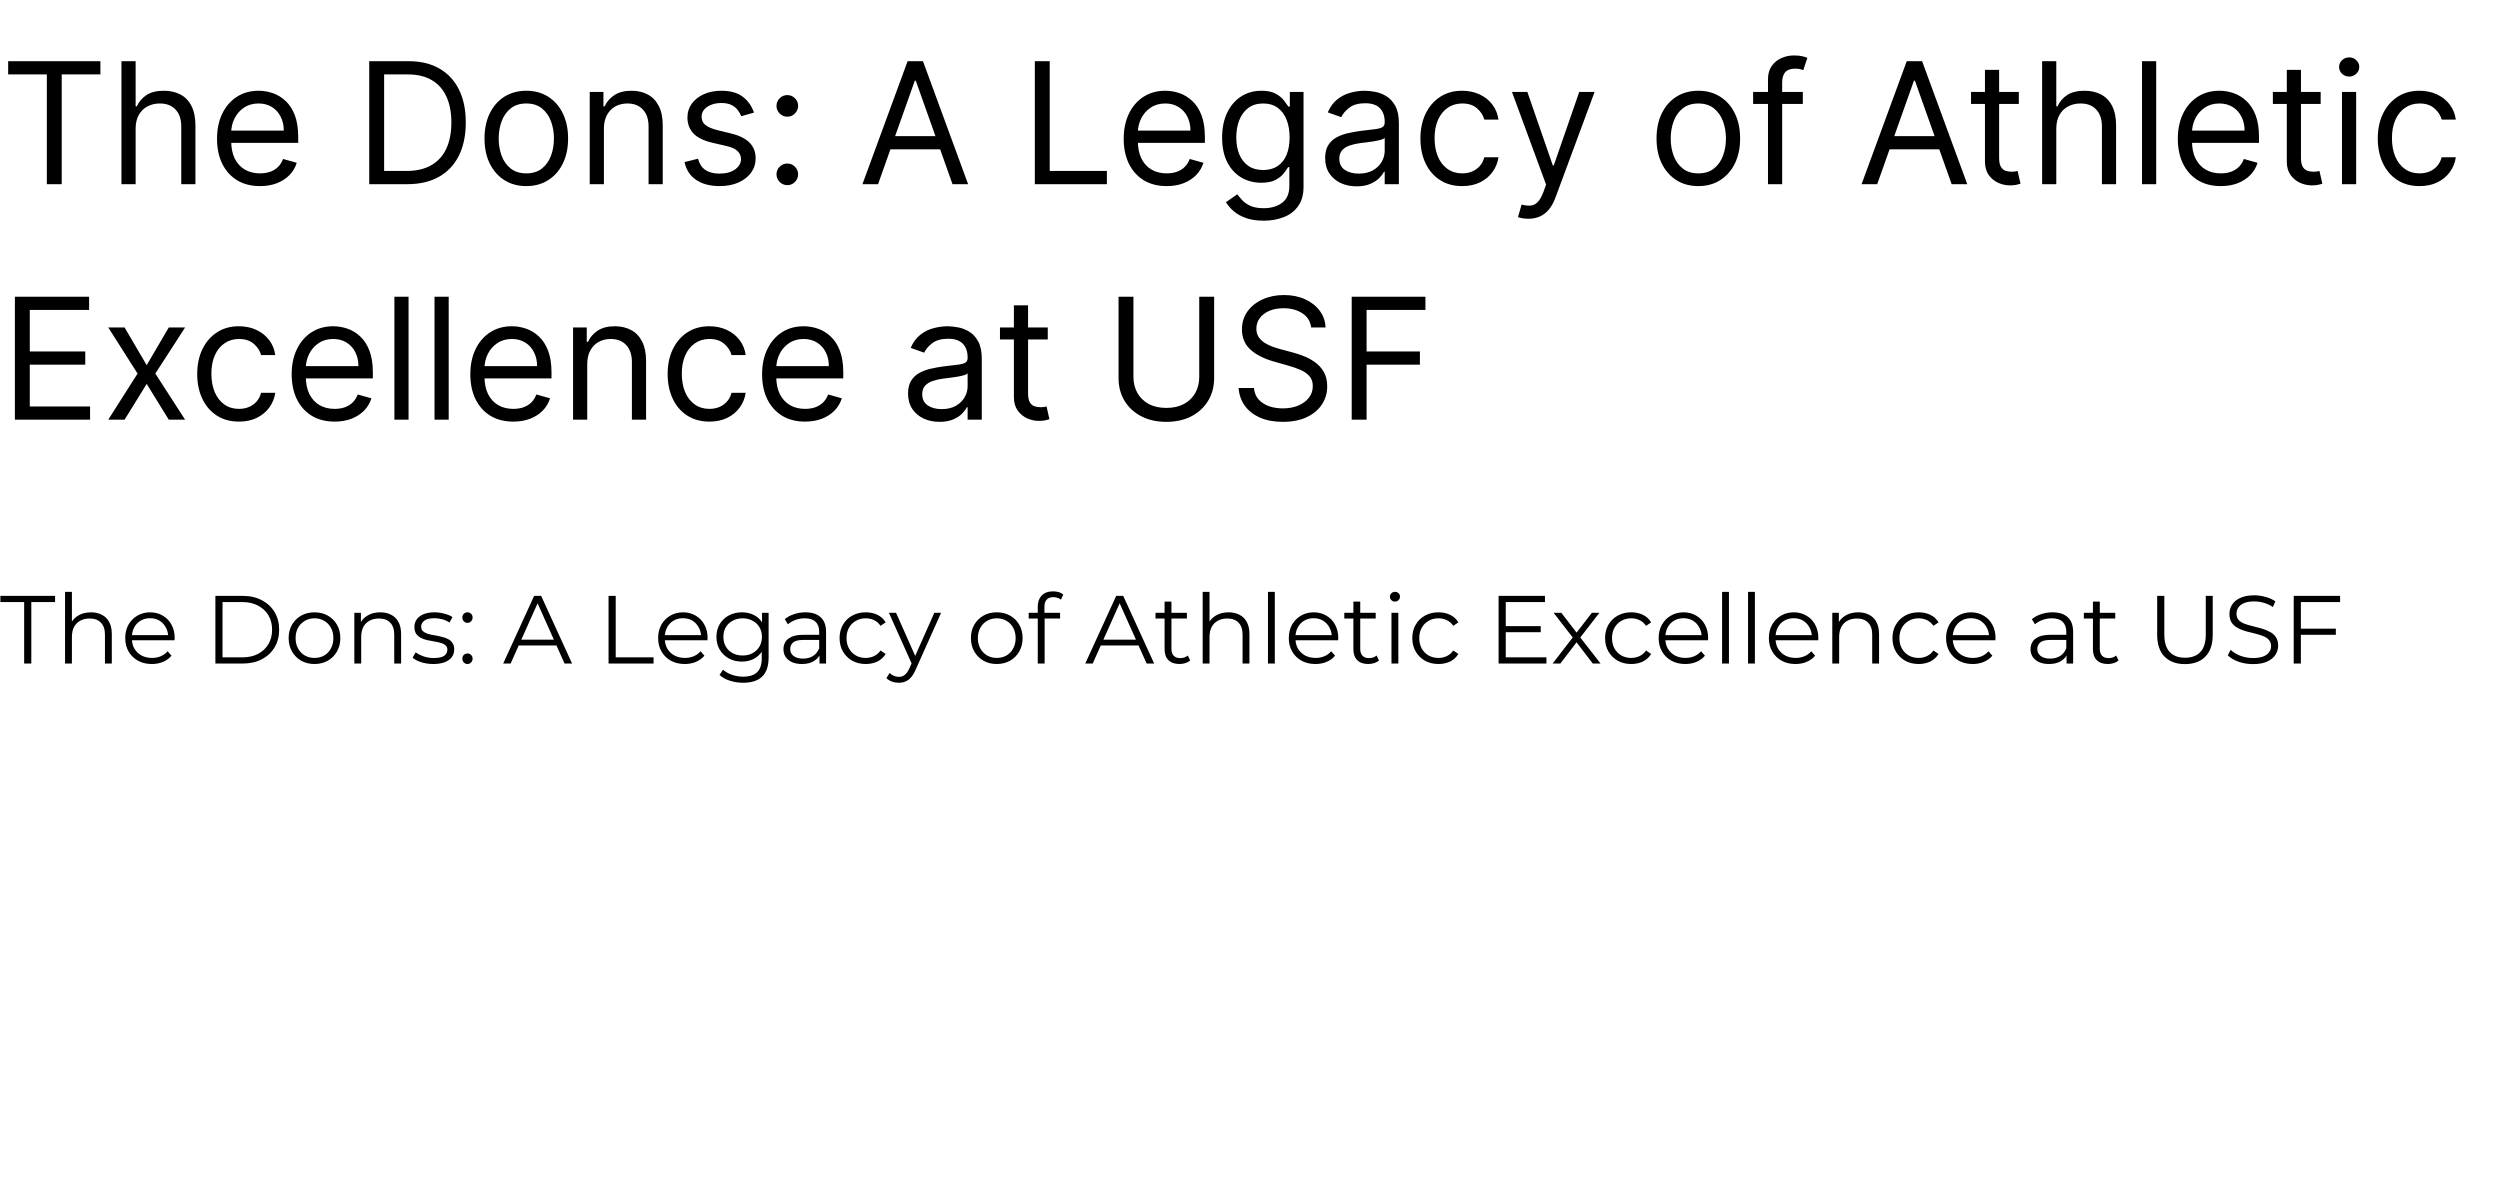 <svg width="414" height="199" viewBox="0 0 414 199" fill="none" xmlns="http://www.w3.org/2000/svg">
<mask id="mask0_1_319" style="mask-type:alpha" maskUnits="userSpaceOnUse" x="0" y="0" width="414" height="199">
<rect y="0.5" width="414" height="198.5" fill="url(#paint0_linear_1_319)"/>
</mask>
<g mask="url(#mask0_1_319)">
</g>
<g clip-path="url(#clip0_1_319)">
<g clip-path="url(#clip1_1_319)">
<g clip-path="url(#clip2_1_319)">
<g clip-path="url(#clip3_1_319)">
<g clip-path="url(#clip4_1_319)">
<path d="M4 109.88V99.704H0.064V98.68H9.12V99.704H5.184V109.88H4ZM15.059 101.4C15.742 101.4 16.34 101.533 16.852 101.8C17.374 102.056 17.779 102.451 18.067 102.984C18.366 103.517 18.515 104.189 18.515 105V109.88H17.38V105.112C17.38 104.227 17.155 103.56 16.707 103.112C16.27 102.653 15.652 102.424 14.851 102.424C14.254 102.424 13.732 102.547 13.284 102.792C12.846 103.027 12.505 103.373 12.259 103.832C12.025 104.28 11.908 104.824 11.908 105.464V109.88H10.771V98.008H11.908V103.784L11.684 103.352C11.95 102.744 12.377 102.269 12.963 101.928C13.55 101.576 14.249 101.4 15.059 101.4ZM25.152 109.96C24.277 109.96 23.509 109.779 22.848 109.416C22.187 109.043 21.669 108.536 21.296 107.896C20.923 107.245 20.736 106.504 20.736 105.672C20.736 104.84 20.912 104.104 21.264 103.464C21.627 102.824 22.117 102.323 22.736 101.96C23.365 101.587 24.069 101.4 24.848 101.4C25.637 101.4 26.336 101.581 26.944 101.944C27.563 102.296 28.048 102.797 28.4 103.448C28.752 104.088 28.928 104.829 28.928 105.672C28.928 105.725 28.923 105.784 28.912 105.848C28.912 105.901 28.912 105.96 28.912 106.024H21.6V105.176H28.304L27.856 105.512C27.856 104.904 27.723 104.365 27.456 103.896C27.2 103.416 26.848 103.043 26.4 102.776C25.952 102.509 25.435 102.376 24.848 102.376C24.272 102.376 23.755 102.509 23.296 102.776C22.837 103.043 22.48 103.416 22.224 103.896C21.968 104.376 21.84 104.925 21.84 105.544V105.72C21.84 106.36 21.979 106.925 22.256 107.416C22.544 107.896 22.939 108.275 23.44 108.552C23.952 108.819 24.533 108.952 25.184 108.952C25.696 108.952 26.171 108.861 26.608 108.68C27.056 108.499 27.44 108.221 27.76 107.848L28.4 108.584C28.027 109.032 27.557 109.373 26.992 109.608C26.437 109.843 25.824 109.96 25.152 109.96ZM35.668 109.88V98.68H40.228C41.422 98.68 42.468 98.92 43.364 99.4C44.27 99.869 44.974 100.525 45.476 101.368C45.977 102.211 46.228 103.181 46.228 104.28C46.228 105.379 45.977 106.349 45.476 107.192C44.974 108.035 44.27 108.696 43.364 109.176C42.468 109.645 41.422 109.88 40.228 109.88H35.668ZM36.852 108.856H40.164C41.156 108.856 42.014 108.664 42.74 108.28C43.476 107.885 44.046 107.347 44.452 106.664C44.857 105.971 45.06 105.176 45.06 104.28C45.06 103.373 44.857 102.579 44.452 101.896C44.046 101.213 43.476 100.68 42.74 100.296C42.014 99.901 41.156 99.704 40.164 99.704H36.852V108.856ZM52.071 109.96C51.26 109.96 50.529 109.779 49.879 109.416C49.239 109.043 48.732 108.536 48.358 107.896C47.985 107.245 47.798 106.504 47.798 105.672C47.798 104.829 47.985 104.088 48.358 103.448C48.732 102.808 49.239 102.307 49.879 101.944C50.519 101.581 51.249 101.4 52.071 101.4C52.903 101.4 53.639 101.581 54.279 101.944C54.929 102.307 55.436 102.808 55.798 103.448C56.172 104.088 56.358 104.829 56.358 105.672C56.358 106.504 56.172 107.245 55.798 107.896C55.436 108.536 54.929 109.043 54.279 109.416C53.628 109.779 52.892 109.96 52.071 109.96ZM52.071 108.952C52.678 108.952 53.217 108.819 53.687 108.552C54.156 108.275 54.524 107.891 54.791 107.4C55.068 106.899 55.206 106.323 55.206 105.672C55.206 105.011 55.068 104.435 54.791 103.944C54.524 103.453 54.156 103.075 53.687 102.808C53.217 102.531 52.684 102.392 52.087 102.392C51.489 102.392 50.956 102.531 50.486 102.808C50.017 103.075 49.644 103.453 49.367 103.944C49.089 104.435 48.95 105.011 48.95 105.672C48.95 106.323 49.089 106.899 49.367 107.4C49.644 107.891 50.017 108.275 50.486 108.552C50.956 108.819 51.484 108.952 52.071 108.952ZM62.966 101.4C63.648 101.4 64.246 101.533 64.758 101.8C65.28 102.056 65.686 102.451 65.974 102.984C66.272 103.517 66.422 104.189 66.422 105V109.88H65.286V105.112C65.286 104.227 65.062 103.56 64.614 103.112C64.176 102.653 63.558 102.424 62.758 102.424C62.16 102.424 61.638 102.547 61.19 102.792C60.752 103.027 60.411 103.373 60.166 103.832C59.931 104.28 59.814 104.824 59.814 105.464V109.88H58.678V101.48H59.766V103.784L59.59 103.352C59.856 102.744 60.283 102.269 60.87 101.928C61.456 101.576 62.155 101.4 62.966 101.4ZM71.746 109.96C71.053 109.96 70.397 109.864 69.778 109.672C69.16 109.469 68.674 109.219 68.322 108.92L68.834 108.024C69.176 108.28 69.613 108.504 70.146 108.696C70.68 108.877 71.24 108.968 71.826 108.968C72.626 108.968 73.202 108.845 73.554 108.6C73.906 108.344 74.082 108.008 74.082 107.592C74.082 107.283 73.981 107.043 73.778 106.872C73.586 106.691 73.33 106.557 73.01 106.472C72.69 106.376 72.333 106.296 71.938 106.232C71.544 106.168 71.149 106.093 70.754 106.008C70.37 105.923 70.018 105.8 69.698 105.64C69.378 105.469 69.117 105.24 68.914 104.952C68.722 104.664 68.626 104.28 68.626 103.8C68.626 103.341 68.754 102.931 69.01 102.568C69.266 102.205 69.64 101.923 70.13 101.72C70.632 101.507 71.24 101.4 71.954 101.4C72.498 101.4 73.042 101.475 73.586 101.624C74.13 101.763 74.578 101.949 74.93 102.184L74.434 103.096C74.061 102.84 73.661 102.659 73.234 102.552C72.808 102.435 72.381 102.376 71.954 102.376C71.197 102.376 70.637 102.509 70.274 102.776C69.922 103.032 69.746 103.363 69.746 103.768C69.746 104.088 69.842 104.339 70.034 104.52C70.237 104.701 70.498 104.845 70.818 104.952C71.149 105.048 71.506 105.128 71.89 105.192C72.285 105.256 72.674 105.336 73.058 105.432C73.453 105.517 73.81 105.64 74.13 105.8C74.461 105.949 74.722 106.168 74.914 106.456C75.117 106.733 75.218 107.101 75.218 107.56C75.218 108.051 75.08 108.477 74.802 108.84C74.536 109.192 74.141 109.469 73.618 109.672C73.106 109.864 72.482 109.96 71.746 109.96ZM77.415 103.144C77.18 103.144 76.977 103.059 76.807 102.888C76.647 102.717 76.567 102.509 76.567 102.264C76.567 102.008 76.647 101.8 76.807 101.64C76.977 101.48 77.18 101.4 77.415 101.4C77.649 101.4 77.847 101.48 78.007 101.64C78.177 101.8 78.263 102.008 78.263 102.264C78.263 102.509 78.177 102.717 78.007 102.888C77.847 103.059 77.649 103.144 77.415 103.144ZM77.415 109.96C77.18 109.96 76.977 109.875 76.807 109.704C76.647 109.533 76.567 109.325 76.567 109.08C76.567 108.824 76.647 108.616 76.807 108.456C76.977 108.296 77.18 108.216 77.415 108.216C77.649 108.216 77.847 108.296 78.007 108.456C78.177 108.616 78.263 108.824 78.263 109.08C78.263 109.325 78.177 109.533 78.007 109.704C77.847 109.875 77.649 109.96 77.415 109.96ZM83.329 109.88L88.449 98.68H89.617L94.737 109.88H93.489L88.785 99.368H89.265L84.561 109.88H83.329ZM85.345 106.888L85.697 105.928H92.209L92.561 106.888H85.345ZM100.777 109.88V98.68H101.961V108.856H108.233V109.88H100.777ZM113.402 109.96C112.527 109.96 111.759 109.779 111.098 109.416C110.437 109.043 109.919 108.536 109.546 107.896C109.173 107.245 108.986 106.504 108.986 105.672C108.986 104.84 109.162 104.104 109.514 103.464C109.877 102.824 110.367 102.323 110.986 101.96C111.615 101.587 112.319 101.4 113.098 101.4C113.887 101.4 114.586 101.581 115.194 101.944C115.813 102.296 116.298 102.797 116.65 103.448C117.002 104.088 117.178 104.829 117.178 105.672C117.178 105.725 117.173 105.784 117.162 105.848C117.162 105.901 117.162 105.96 117.162 106.024H109.85V105.176H116.554L116.106 105.512C116.106 104.904 115.973 104.365 115.706 103.896C115.45 103.416 115.098 103.043 114.65 102.776C114.202 102.509 113.685 102.376 113.098 102.376C112.522 102.376 112.005 102.509 111.546 102.776C111.087 103.043 110.73 103.416 110.474 103.896C110.218 104.376 110.09 104.925 110.09 105.544V105.72C110.09 106.36 110.229 106.925 110.506 107.416C110.794 107.896 111.189 108.275 111.69 108.552C112.202 108.819 112.783 108.952 113.434 108.952C113.946 108.952 114.421 108.861 114.858 108.68C115.306 108.499 115.69 108.221 116.01 107.848L116.65 108.584C116.277 109.032 115.807 109.373 115.242 109.608C114.687 109.843 114.074 109.96 113.402 109.96ZM123.074 113.064C122.306 113.064 121.57 112.952 120.866 112.728C120.162 112.504 119.592 112.184 119.154 111.768L119.73 110.904C120.125 111.256 120.61 111.533 121.186 111.736C121.773 111.949 122.392 112.056 123.042 112.056C124.109 112.056 124.893 111.805 125.394 111.304C125.896 110.813 126.146 110.045 126.146 109V106.904L126.306 105.464L126.194 104.024V101.48H127.282V108.856C127.282 110.307 126.925 111.368 126.21 112.04C125.506 112.723 124.461 113.064 123.074 113.064ZM122.866 109.56C122.066 109.56 121.346 109.389 120.706 109.048C120.066 108.696 119.56 108.211 119.186 107.592C118.824 106.973 118.642 106.264 118.642 105.464C118.642 104.664 118.824 103.96 119.186 103.352C119.56 102.733 120.066 102.253 120.706 101.912C121.346 101.571 122.066 101.4 122.866 101.4C123.613 101.4 124.285 101.555 124.882 101.864C125.48 102.173 125.954 102.632 126.306 103.24C126.658 103.848 126.834 104.589 126.834 105.464C126.834 106.339 126.658 107.08 126.306 107.688C125.954 108.296 125.48 108.76 124.882 109.08C124.285 109.4 123.613 109.56 122.866 109.56ZM122.978 108.552C123.597 108.552 124.146 108.424 124.626 108.168C125.106 107.901 125.485 107.539 125.762 107.08C126.04 106.611 126.178 106.072 126.178 105.464C126.178 104.856 126.04 104.323 125.762 103.864C125.485 103.405 125.106 103.048 124.626 102.792C124.146 102.525 123.597 102.392 122.978 102.392C122.37 102.392 121.821 102.525 121.33 102.792C120.85 103.048 120.472 103.405 120.194 103.864C119.928 104.323 119.794 104.856 119.794 105.464C119.794 106.072 119.928 106.611 120.194 107.08C120.472 107.539 120.85 107.901 121.33 108.168C121.821 108.424 122.37 108.552 122.978 108.552ZM135.707 109.88V108.024L135.659 107.72V104.616C135.659 103.901 135.457 103.352 135.051 102.968C134.657 102.584 134.065 102.392 133.275 102.392C132.731 102.392 132.214 102.483 131.723 102.664C131.233 102.845 130.817 103.085 130.475 103.384L129.963 102.536C130.39 102.173 130.902 101.896 131.499 101.704C132.097 101.501 132.726 101.4 133.387 101.4C134.475 101.4 135.313 101.672 135.899 102.216C136.497 102.749 136.795 103.565 136.795 104.664V109.88H135.707ZM132.811 109.96C132.182 109.96 131.633 109.859 131.163 109.656C130.705 109.443 130.353 109.155 130.107 108.792C129.862 108.419 129.739 107.992 129.739 107.512C129.739 107.075 129.841 106.68 130.043 106.328C130.257 105.965 130.598 105.677 131.067 105.464C131.547 105.24 132.187 105.128 132.987 105.128H135.883V105.976H133.019C132.209 105.976 131.643 106.12 131.323 106.408C131.014 106.696 130.859 107.053 130.859 107.48C130.859 107.96 131.046 108.344 131.419 108.632C131.793 108.92 132.315 109.064 132.987 109.064C133.627 109.064 134.177 108.92 134.635 108.632C135.105 108.333 135.446 107.907 135.659 107.352L135.915 108.136C135.702 108.691 135.329 109.133 134.795 109.464C134.273 109.795 133.611 109.96 132.811 109.96ZM143.369 109.96C142.537 109.96 141.79 109.779 141.129 109.416C140.478 109.043 139.966 108.536 139.593 107.896C139.22 107.245 139.033 106.504 139.033 105.672C139.033 104.829 139.22 104.088 139.593 103.448C139.966 102.808 140.478 102.307 141.129 101.944C141.79 101.581 142.537 101.4 143.369 101.4C144.084 101.4 144.729 101.539 145.305 101.816C145.881 102.093 146.334 102.509 146.665 103.064L145.817 103.64C145.529 103.213 145.172 102.899 144.745 102.696C144.318 102.493 143.854 102.392 143.353 102.392C142.756 102.392 142.217 102.531 141.737 102.808C141.257 103.075 140.878 103.453 140.601 103.944C140.324 104.435 140.185 105.011 140.185 105.672C140.185 106.333 140.324 106.909 140.601 107.4C140.878 107.891 141.257 108.275 141.737 108.552C142.217 108.819 142.756 108.952 143.353 108.952C143.854 108.952 144.318 108.851 144.745 108.648C145.172 108.445 145.529 108.136 145.817 107.72L146.665 108.296C146.334 108.84 145.881 109.256 145.305 109.544C144.729 109.821 144.084 109.96 143.369 109.96ZM148.836 113.064C148.441 113.064 148.062 113 147.7 112.872C147.348 112.744 147.043 112.552 146.787 112.296L147.316 111.448C147.529 111.651 147.758 111.805 148.004 111.912C148.26 112.029 148.542 112.088 148.852 112.088C149.225 112.088 149.545 111.981 149.812 111.768C150.089 111.565 150.35 111.203 150.596 110.68L151.14 109.448L151.268 109.272L154.724 101.48H155.844L151.636 110.888C151.401 111.432 151.14 111.864 150.852 112.184C150.574 112.504 150.27 112.728 149.94 112.856C149.609 112.995 149.241 113.064 148.836 113.064ZM151.076 110.12L147.204 101.48H148.388L151.812 109.192L151.076 110.12ZM165.055 109.96C164.244 109.96 163.514 109.779 162.863 109.416C162.223 109.043 161.716 108.536 161.343 107.896C160.97 107.245 160.783 106.504 160.783 105.672C160.783 104.829 160.97 104.088 161.343 103.448C161.716 102.808 162.223 102.307 162.863 101.944C163.503 101.581 164.234 101.4 165.055 101.4C165.887 101.4 166.623 101.581 167.263 101.944C167.914 102.307 168.42 102.808 168.783 103.448C169.156 104.088 169.343 104.829 169.343 105.672C169.343 106.504 169.156 107.245 168.783 107.896C168.42 108.536 167.914 109.043 167.263 109.416C166.612 109.779 165.876 109.96 165.055 109.96ZM165.055 108.952C165.663 108.952 166.202 108.819 166.671 108.552C167.14 108.275 167.508 107.891 167.775 107.4C168.052 106.899 168.191 106.323 168.191 105.672C168.191 105.011 168.052 104.435 167.775 103.944C167.508 103.453 167.14 103.075 166.671 102.808C166.202 102.531 165.668 102.392 165.071 102.392C164.474 102.392 163.94 102.531 163.471 102.808C163.002 103.075 162.628 103.453 162.351 103.944C162.074 104.435 161.935 105.011 161.935 105.672C161.935 106.323 162.074 106.899 162.351 107.4C162.628 107.891 163.002 108.275 163.471 108.552C163.94 108.819 164.468 108.952 165.055 108.952ZM171.854 109.88V100.424C171.854 99.677 172.073 99.075 172.51 98.616C172.947 98.157 173.577 97.928 174.398 97.928C174.718 97.928 175.027 97.971 175.326 98.056C175.625 98.141 175.875 98.275 176.078 98.456L175.694 99.304C175.534 99.165 175.347 99.064 175.134 99C174.921 98.925 174.691 98.888 174.446 98.888C173.966 98.888 173.598 99.021 173.342 99.288C173.086 99.555 172.958 99.949 172.958 100.472V101.752L172.99 102.28V109.88H171.854ZM170.35 102.424V101.48H175.55V102.424H170.35ZM179.72 109.88L184.84 98.68H186.008L191.128 109.88H189.88L185.176 99.368H185.656L180.952 109.88H179.72ZM181.736 106.888L182.088 105.928H188.6L188.952 106.888H181.736ZM195.318 109.96C194.529 109.96 193.921 109.747 193.494 109.32C193.067 108.893 192.854 108.291 192.854 107.512V99.624H193.99V107.448C193.99 107.939 194.113 108.317 194.358 108.584C194.614 108.851 194.977 108.984 195.446 108.984C195.947 108.984 196.363 108.84 196.694 108.552L197.094 109.368C196.87 109.571 196.598 109.72 196.278 109.816C195.969 109.912 195.649 109.96 195.318 109.96ZM191.35 102.424V101.48H196.55V102.424H191.35ZM203.45 101.4C204.133 101.4 204.73 101.533 205.242 101.8C205.765 102.056 206.17 102.451 206.458 102.984C206.757 103.517 206.906 104.189 206.906 105V109.88H205.77V105.112C205.77 104.227 205.546 103.56 205.098 103.112C204.661 102.653 204.042 102.424 203.242 102.424C202.645 102.424 202.122 102.547 201.674 102.792C201.237 103.027 200.895 103.373 200.65 103.832C200.415 104.28 200.298 104.824 200.298 105.464V109.88H199.162V98.008H200.298V103.784L200.074 103.352C200.341 102.744 200.767 102.269 201.354 101.928C201.941 101.576 202.639 101.4 203.45 101.4ZM209.975 109.88V98.008H211.111V109.88H209.975ZM217.84 109.96C216.965 109.96 216.197 109.779 215.536 109.416C214.874 109.043 214.357 108.536 213.984 107.896C213.61 107.245 213.424 106.504 213.424 105.672C213.424 104.84 213.6 104.104 213.952 103.464C214.314 102.824 214.805 102.323 215.424 101.96C216.053 101.587 216.757 101.4 217.536 101.4C218.325 101.4 219.024 101.581 219.632 101.944C220.25 102.296 220.736 102.797 221.088 103.448C221.44 104.088 221.616 104.829 221.616 105.672C221.616 105.725 221.61 105.784 221.6 105.848C221.6 105.901 221.6 105.96 221.6 106.024H214.288V105.176H220.992L220.544 105.512C220.544 104.904 220.41 104.365 220.144 103.896C219.888 103.416 219.536 103.043 219.088 102.776C218.64 102.509 218.122 102.376 217.536 102.376C216.96 102.376 216.442 102.509 215.984 102.776C215.525 103.043 215.168 103.416 214.912 103.896C214.656 104.376 214.528 104.925 214.528 105.544V105.72C214.528 106.36 214.666 106.925 214.944 107.416C215.232 107.896 215.626 108.275 216.128 108.552C216.64 108.819 217.221 108.952 217.872 108.952C218.384 108.952 218.858 108.861 219.296 108.68C219.744 108.499 220.128 108.221 220.448 107.848L221.088 108.584C220.714 109.032 220.245 109.373 219.68 109.608C219.125 109.843 218.512 109.96 217.84 109.96ZM226.584 109.96C225.794 109.96 225.186 109.747 224.76 109.32C224.333 108.893 224.12 108.291 224.12 107.512V99.624H225.256V107.448C225.256 107.939 225.378 108.317 225.624 108.584C225.88 108.851 226.242 108.984 226.712 108.984C227.213 108.984 227.629 108.84 227.96 108.552L228.36 109.368C228.136 109.571 227.864 109.72 227.544 109.816C227.234 109.912 226.914 109.96 226.584 109.96ZM222.616 102.424V101.48H227.816V102.424H222.616ZM230.428 109.88V101.48H231.564V109.88H230.428ZM231.004 99.624C230.769 99.624 230.572 99.544 230.412 99.384C230.252 99.224 230.172 99.032 230.172 98.808C230.172 98.584 230.252 98.397 230.412 98.248C230.572 98.088 230.769 98.008 231.004 98.008C231.238 98.008 231.436 98.083 231.596 98.232C231.756 98.381 231.836 98.568 231.836 98.792C231.836 99.027 231.756 99.224 231.596 99.384C231.446 99.544 231.249 99.624 231.004 99.624ZM238.213 109.96C237.381 109.96 236.634 109.779 235.973 109.416C235.322 109.043 234.81 108.536 234.437 107.896C234.063 107.245 233.877 106.504 233.877 105.672C233.877 104.829 234.063 104.088 234.437 103.448C234.81 102.808 235.322 102.307 235.973 101.944C236.634 101.581 237.381 101.4 238.213 101.4C238.927 101.4 239.573 101.539 240.149 101.816C240.725 102.093 241.178 102.509 241.509 103.064L240.661 103.64C240.373 103.213 240.015 102.899 239.589 102.696C239.162 102.493 238.698 102.392 238.197 102.392C237.599 102.392 237.061 102.531 236.581 102.808C236.101 103.075 235.722 103.453 235.445 103.944C235.167 104.435 235.029 105.011 235.029 105.672C235.029 106.333 235.167 106.909 235.445 107.4C235.722 107.891 236.101 108.275 236.581 108.552C237.061 108.819 237.599 108.952 238.197 108.952C238.698 108.952 239.162 108.851 239.589 108.648C240.015 108.445 240.373 108.136 240.661 107.72L241.509 108.296C241.178 108.84 240.725 109.256 240.149 109.544C239.573 109.821 238.927 109.96 238.213 109.96ZM249.224 103.688H255.144V104.696H249.224V103.688ZM249.352 108.856H256.088V109.88H248.168V98.68H255.848V99.704H249.352V108.856ZM257.117 109.88L260.669 105.272L260.653 105.832L257.277 101.48H258.557L261.325 105.08L260.845 105.064L263.613 101.48H264.861L261.453 105.88L261.469 105.272L265.053 109.88H263.757L260.829 106.04L261.277 106.104L258.397 109.88H257.117ZM270.135 109.96C269.303 109.96 268.556 109.779 267.895 109.416C267.244 109.043 266.732 108.536 266.359 107.896C265.985 107.245 265.799 106.504 265.799 105.672C265.799 104.829 265.985 104.088 266.359 103.448C266.732 102.808 267.244 102.307 267.895 101.944C268.556 101.581 269.303 101.4 270.135 101.4C270.849 101.4 271.495 101.539 272.071 101.816C272.647 102.093 273.1 102.509 273.431 103.064L272.583 103.64C272.295 103.213 271.937 102.899 271.511 102.696C271.084 102.493 270.62 102.392 270.119 102.392C269.521 102.392 268.983 102.531 268.503 102.808C268.023 103.075 267.644 103.453 267.367 103.944C267.089 104.435 266.951 105.011 266.951 105.672C266.951 106.333 267.089 106.909 267.367 107.4C267.644 107.891 268.023 108.275 268.503 108.552C268.983 108.819 269.521 108.952 270.119 108.952C270.62 108.952 271.084 108.851 271.511 108.648C271.937 108.445 272.295 108.136 272.583 107.72L273.431 108.296C273.1 108.84 272.647 109.256 272.071 109.544C271.495 109.821 270.849 109.96 270.135 109.96ZM279.09 109.96C278.215 109.96 277.447 109.779 276.786 109.416C276.124 109.043 275.607 108.536 275.234 107.896C274.86 107.245 274.674 106.504 274.674 105.672C274.674 104.84 274.85 104.104 275.202 103.464C275.564 102.824 276.055 102.323 276.674 101.96C277.303 101.587 278.007 101.4 278.786 101.4C279.575 101.4 280.274 101.581 280.882 101.944C281.5 102.296 281.986 102.797 282.338 103.448C282.69 104.088 282.866 104.829 282.866 105.672C282.866 105.725 282.86 105.784 282.85 105.848C282.85 105.901 282.85 105.96 282.85 106.024H275.538V105.176H282.242L281.794 105.512C281.794 104.904 281.66 104.365 281.394 103.896C281.138 103.416 280.786 103.043 280.338 102.776C279.89 102.509 279.372 102.376 278.786 102.376C278.21 102.376 277.692 102.509 277.234 102.776C276.775 103.043 276.418 103.416 276.162 103.896C275.906 104.376 275.778 104.925 275.778 105.544V105.72C275.778 106.36 275.916 106.925 276.194 107.416C276.482 107.896 276.876 108.275 277.378 108.552C277.89 108.819 278.471 108.952 279.122 108.952C279.634 108.952 280.108 108.861 280.546 108.68C280.994 108.499 281.378 108.221 281.698 107.848L282.338 108.584C281.964 109.032 281.495 109.373 280.93 109.608C280.375 109.843 279.762 109.96 279.09 109.96ZM285.178 109.88V98.008H286.314V109.88H285.178ZM289.475 109.88V98.008H290.611V109.88H289.475ZM297.34 109.96C296.465 109.96 295.697 109.779 295.036 109.416C294.374 109.043 293.857 108.536 293.484 107.896C293.11 107.245 292.924 106.504 292.924 105.672C292.924 104.84 293.1 104.104 293.452 103.464C293.814 102.824 294.305 102.323 294.924 101.96C295.553 101.587 296.257 101.4 297.036 101.4C297.825 101.4 298.524 101.581 299.132 101.944C299.75 102.296 300.236 102.797 300.588 103.448C300.94 104.088 301.116 104.829 301.116 105.672C301.116 105.725 301.11 105.784 301.1 105.848C301.1 105.901 301.1 105.96 301.1 106.024H293.788V105.176H300.492L300.044 105.512C300.044 104.904 299.91 104.365 299.644 103.896C299.388 103.416 299.036 103.043 298.588 102.776C298.14 102.509 297.622 102.376 297.036 102.376C296.46 102.376 295.942 102.509 295.484 102.776C295.025 103.043 294.668 103.416 294.412 103.896C294.156 104.376 294.028 104.925 294.028 105.544V105.72C294.028 106.36 294.166 106.925 294.444 107.416C294.732 107.896 295.126 108.275 295.628 108.552C296.14 108.819 296.721 108.952 297.372 108.952C297.884 108.952 298.358 108.861 298.796 108.68C299.244 108.499 299.628 108.221 299.948 107.848L300.588 108.584C300.214 109.032 299.745 109.373 299.18 109.608C298.625 109.843 298.012 109.96 297.34 109.96ZM307.716 101.4C308.398 101.4 308.996 101.533 309.508 101.8C310.03 102.056 310.436 102.451 310.724 102.984C311.022 103.517 311.172 104.189 311.172 105V109.88H310.036V105.112C310.036 104.227 309.812 103.56 309.364 103.112C308.926 102.653 308.308 102.424 307.508 102.424C306.91 102.424 306.388 102.547 305.94 102.792C305.502 103.027 305.161 103.373 304.916 103.832C304.681 104.28 304.564 104.824 304.564 105.464V109.88H303.428V101.48H304.516V103.784L304.34 103.352C304.606 102.744 305.033 102.269 305.62 101.928C306.206 101.576 306.905 101.4 307.716 101.4ZM317.728 109.96C316.896 109.96 316.15 109.779 315.488 109.416C314.838 109.043 314.326 108.536 313.952 107.896C313.579 107.245 313.392 106.504 313.392 105.672C313.392 104.829 313.579 104.088 313.952 103.448C314.326 102.808 314.838 102.307 315.488 101.944C316.15 101.581 316.896 101.4 317.728 101.4C318.443 101.4 319.088 101.539 319.664 101.816C320.24 102.093 320.694 102.509 321.024 103.064L320.176 103.64C319.888 103.213 319.531 102.899 319.104 102.696C318.678 102.493 318.214 102.392 317.712 102.392C317.115 102.392 316.576 102.531 316.096 102.808C315.616 103.075 315.238 103.453 314.96 103.944C314.683 104.435 314.544 105.011 314.544 105.672C314.544 106.333 314.683 106.909 314.96 107.4C315.238 107.891 315.616 108.275 316.096 108.552C316.576 108.819 317.115 108.952 317.712 108.952C318.214 108.952 318.678 108.851 319.104 108.648C319.531 108.445 319.888 108.136 320.176 107.72L321.024 108.296C320.694 108.84 320.24 109.256 319.664 109.544C319.088 109.821 318.443 109.96 317.728 109.96ZM326.683 109.96C325.809 109.96 325.041 109.779 324.379 109.416C323.718 109.043 323.201 108.536 322.827 107.896C322.454 107.245 322.267 106.504 322.267 105.672C322.267 104.84 322.443 104.104 322.795 103.464C323.158 102.824 323.649 102.323 324.267 101.96C324.897 101.587 325.601 101.4 326.379 101.4C327.169 101.4 327.867 101.581 328.475 101.944C329.094 102.296 329.579 102.797 329.931 103.448C330.283 104.088 330.459 104.829 330.459 105.672C330.459 105.725 330.454 105.784 330.443 105.848C330.443 105.901 330.443 105.96 330.443 106.024H323.131V105.176H329.835L329.387 105.512C329.387 104.904 329.254 104.365 328.987 103.896C328.731 103.416 328.379 103.043 327.931 102.776C327.483 102.509 326.966 102.376 326.379 102.376C325.803 102.376 325.286 102.509 324.827 102.776C324.369 103.043 324.011 103.416 323.755 103.896C323.499 104.376 323.371 104.925 323.371 105.544V105.72C323.371 106.36 323.51 106.925 323.787 107.416C324.075 107.896 324.47 108.275 324.971 108.552C325.483 108.819 326.065 108.952 326.715 108.952C327.227 108.952 327.702 108.861 328.139 108.68C328.587 108.499 328.971 108.221 329.291 107.848L329.931 108.584C329.558 109.032 329.089 109.373 328.523 109.608C327.969 109.843 327.355 109.96 326.683 109.96ZM342.223 109.88V108.024L342.175 107.72V104.616C342.175 103.901 341.972 103.352 341.567 102.968C341.172 102.584 340.58 102.392 339.791 102.392C339.247 102.392 338.73 102.483 338.239 102.664C337.748 102.845 337.332 103.085 336.991 103.384L336.479 102.536C336.906 102.173 337.418 101.896 338.015 101.704C338.612 101.501 339.242 101.4 339.903 101.4C340.991 101.4 341.828 101.672 342.415 102.216C343.012 102.749 343.311 103.565 343.311 104.664V109.88H342.223ZM339.327 109.96C338.698 109.96 338.148 109.859 337.679 109.656C337.22 109.443 336.868 109.155 336.623 108.792C336.378 108.419 336.255 107.992 336.255 107.512C336.255 107.075 336.356 106.68 336.559 106.328C336.772 105.965 337.114 105.677 337.583 105.464C338.063 105.24 338.703 105.128 339.503 105.128H342.399V105.976H339.535C338.724 105.976 338.159 106.12 337.839 106.408C337.53 106.696 337.375 107.053 337.375 107.48C337.375 107.96 337.562 108.344 337.935 108.632C338.308 108.92 338.831 109.064 339.503 109.064C340.143 109.064 340.692 108.92 341.151 108.632C341.62 108.333 341.962 107.907 342.175 107.352L342.431 108.136C342.218 108.691 341.844 109.133 341.311 109.464C340.788 109.795 340.127 109.96 339.327 109.96ZM349.053 109.96C348.263 109.96 347.655 109.747 347.229 109.32C346.802 108.893 346.589 108.291 346.589 107.512V99.624H347.725V107.448C347.725 107.939 347.847 108.317 348.093 108.584C348.349 108.851 348.711 108.984 349.181 108.984C349.682 108.984 350.098 108.84 350.429 108.552L350.829 109.368C350.605 109.571 350.333 109.72 350.013 109.816C349.703 109.912 349.383 109.96 349.053 109.96ZM345.085 102.424V101.48H350.285V102.424H345.085ZM361.836 109.976C360.407 109.976 359.281 109.565 358.46 108.744C357.639 107.923 357.228 106.707 357.228 105.096V98.68H358.412V105.048C358.412 106.371 358.711 107.347 359.308 107.976C359.905 108.605 360.748 108.92 361.836 108.92C362.935 108.92 363.783 108.605 364.38 107.976C364.977 107.347 365.276 106.371 365.276 105.048V98.68H366.428V105.096C366.428 106.707 366.017 107.923 365.196 108.744C364.385 109.565 363.265 109.976 361.836 109.976ZM373.084 109.976C372.252 109.976 371.452 109.843 370.684 109.576C369.927 109.299 369.34 108.947 368.924 108.52L369.388 107.608C369.783 107.992 370.311 108.317 370.972 108.584C371.644 108.84 372.348 108.968 373.084 108.968C373.788 108.968 374.359 108.883 374.796 108.712C375.244 108.531 375.569 108.291 375.772 107.992C375.985 107.693 376.092 107.363 376.092 107C376.092 106.563 375.964 106.211 375.708 105.944C375.463 105.677 375.137 105.469 374.732 105.32C374.327 105.16 373.879 105.021 373.388 104.904C372.897 104.787 372.407 104.664 371.916 104.536C371.425 104.397 370.972 104.216 370.556 103.992C370.151 103.768 369.82 103.475 369.564 103.112C369.319 102.739 369.196 102.253 369.196 101.656C369.196 101.101 369.34 100.595 369.628 100.136C369.927 99.667 370.38 99.293 370.988 99.016C371.596 98.728 372.375 98.584 373.324 98.584C373.953 98.584 374.577 98.675 375.196 98.856C375.815 99.027 376.348 99.267 376.796 99.576L376.396 100.52C375.916 100.2 375.404 99.965 374.86 99.816C374.327 99.667 373.809 99.592 373.308 99.592C372.636 99.592 372.081 99.683 371.644 99.864C371.207 100.045 370.881 100.291 370.668 100.6C370.465 100.899 370.364 101.24 370.364 101.624C370.364 102.061 370.487 102.413 370.732 102.68C370.988 102.947 371.319 103.155 371.724 103.304C372.14 103.453 372.593 103.587 373.084 103.704C373.575 103.821 374.06 103.949 374.54 104.088C375.031 104.227 375.479 104.408 375.884 104.632C376.3 104.845 376.631 105.133 376.876 105.496C377.132 105.859 377.26 106.333 377.26 106.92C377.26 107.464 377.111 107.971 376.812 108.44C376.513 108.899 376.055 109.272 375.436 109.56C374.828 109.837 374.044 109.976 373.084 109.976ZM380.896 104.104H386.816V105.128H380.896V104.104ZM381.024 109.88H379.84V98.68H387.52V99.704H381.024V109.88Z" fill="black"/>
</g>
</g>
</g>
</g>
<path d="M1.352 12.324V10.136H16.625V12.324H10.222V30.5H7.756V12.324H1.352ZM22.459 21.312V30.5H20.113V10.136H22.459V17.614H22.658C23.016 16.825 23.553 16.198 24.269 15.734C24.991 15.264 25.953 15.028 27.152 15.028C28.193 15.028 29.105 15.237 29.887 15.655C30.669 16.066 31.276 16.699 31.706 17.554C32.144 18.402 32.363 19.483 32.363 20.796V30.5H30.016V20.954C30.016 19.741 29.701 18.803 29.071 18.141C28.448 17.471 27.583 17.136 26.476 17.136C25.707 17.136 25.018 17.299 24.408 17.624C23.805 17.948 23.328 18.422 22.976 19.046C22.631 19.669 22.459 20.424 22.459 21.312ZM43.059 30.818C41.587 30.818 40.318 30.493 39.251 29.844C38.19 29.188 37.371 28.273 36.795 27.099C36.225 25.919 35.94 24.547 35.94 22.983C35.94 21.419 36.225 20.04 36.795 18.847C37.371 17.647 38.173 16.712 39.201 16.043C40.235 15.367 41.441 15.028 42.82 15.028C43.616 15.028 44.401 15.161 45.177 15.426C45.952 15.691 46.658 16.122 47.295 16.719C47.931 17.309 48.438 18.091 48.816 19.065C49.194 20.04 49.383 21.24 49.383 22.665V23.659H37.61V21.631H46.996C46.996 20.769 46.824 20 46.479 19.324C46.141 18.648 45.657 18.114 45.028 17.723C44.405 17.332 43.669 17.136 42.82 17.136C41.886 17.136 41.077 17.368 40.394 17.832C39.718 18.29 39.198 18.886 38.833 19.622C38.468 20.358 38.286 21.147 38.286 21.989V23.341C38.286 24.494 38.485 25.472 38.883 26.274C39.287 27.07 39.847 27.676 40.563 28.094C41.279 28.505 42.111 28.71 43.059 28.71C43.675 28.71 44.232 28.624 44.729 28.452C45.233 28.273 45.667 28.008 46.032 27.656C46.397 27.298 46.678 26.854 46.877 26.324L49.144 26.96C48.906 27.729 48.505 28.405 47.941 28.989C47.378 29.565 46.682 30.016 45.853 30.341C45.024 30.659 44.093 30.818 43.059 30.818ZM67.43 30.5H61.146V10.136H67.708C69.683 10.136 71.374 10.544 72.779 11.359C74.184 12.168 75.262 13.331 76.011 14.849C76.76 16.361 77.134 18.171 77.134 20.278C77.134 22.4 76.756 24.226 76.001 25.757C75.245 27.282 74.145 28.455 72.7 29.277C71.254 30.092 69.498 30.5 67.43 30.5ZM63.611 28.312H67.271C68.954 28.312 70.35 27.988 71.457 27.338C72.564 26.688 73.389 25.764 73.933 24.564C74.476 23.364 74.748 21.936 74.748 20.278C74.748 18.634 74.479 17.219 73.942 16.033C73.406 14.839 72.603 13.925 71.536 13.288C70.469 12.645 69.14 12.324 67.549 12.324H63.611V28.312ZM87.157 30.818C85.778 30.818 84.568 30.49 83.528 29.834C82.494 29.178 81.685 28.259 81.102 27.079C80.525 25.9 80.237 24.521 80.237 22.943C80.237 21.352 80.525 19.963 81.102 18.777C81.685 17.59 82.494 16.669 83.528 16.013C84.568 15.357 85.778 15.028 87.157 15.028C88.536 15.028 89.742 15.357 90.776 16.013C91.817 16.669 92.626 17.59 93.202 18.777C93.786 19.963 94.077 21.352 94.077 22.943C94.077 24.521 93.786 25.9 93.202 27.079C92.626 28.259 91.817 29.178 90.776 29.834C89.742 30.49 88.536 30.818 87.157 30.818ZM87.157 28.71C88.204 28.71 89.066 28.442 89.742 27.905C90.418 27.368 90.919 26.662 91.244 25.787C91.568 24.912 91.731 23.964 91.731 22.943C91.731 21.922 91.568 20.971 91.244 20.09C90.919 19.208 90.418 18.495 89.742 17.952C89.066 17.408 88.204 17.136 87.157 17.136C86.11 17.136 85.248 17.408 84.572 17.952C83.896 18.495 83.395 19.208 83.07 20.09C82.746 20.971 82.583 21.922 82.583 22.943C82.583 23.964 82.746 24.912 83.07 25.787C83.395 26.662 83.896 27.368 84.572 27.905C85.248 28.442 86.11 28.71 87.157 28.71ZM100.006 21.312V30.5H97.659V15.227H99.927V17.614H100.125C100.483 16.838 101.027 16.215 101.756 15.744C102.485 15.267 103.426 15.028 104.58 15.028C105.614 15.028 106.519 15.241 107.294 15.665C108.07 16.082 108.673 16.719 109.104 17.574C109.535 18.422 109.75 19.496 109.75 20.796V30.5H107.404V20.954C107.404 19.755 107.092 18.82 106.469 18.151C105.846 17.474 104.991 17.136 103.904 17.136C103.155 17.136 102.485 17.299 101.895 17.624C101.312 17.948 100.851 18.422 100.513 19.046C100.175 19.669 100.006 20.424 100.006 21.312ZM124.857 18.648L122.749 19.244C122.616 18.893 122.42 18.552 122.162 18.22C121.91 17.882 121.565 17.604 121.128 17.385C120.69 17.166 120.13 17.057 119.447 17.057C118.513 17.057 117.734 17.272 117.111 17.703C116.494 18.127 116.186 18.668 116.186 19.324C116.186 19.907 116.398 20.368 116.822 20.706C117.247 21.044 117.91 21.326 118.811 21.551L121.078 22.108C122.444 22.439 123.461 22.947 124.131 23.629C124.8 24.305 125.135 25.177 125.135 26.244C125.135 27.119 124.883 27.901 124.379 28.591C123.882 29.28 123.186 29.824 122.291 30.222C121.396 30.619 120.356 30.818 119.169 30.818C117.611 30.818 116.322 30.48 115.301 29.804C114.28 29.128 113.634 28.14 113.362 26.841L115.589 26.284C115.802 27.106 116.203 27.723 116.793 28.134C117.389 28.544 118.168 28.75 119.129 28.75C120.223 28.75 121.091 28.518 121.734 28.054C122.384 27.583 122.709 27.02 122.709 26.364C122.709 25.833 122.523 25.389 122.152 25.031C121.781 24.667 121.211 24.395 120.442 24.216L117.896 23.619C116.498 23.288 115.47 22.774 114.814 22.078C114.164 21.375 113.839 20.497 113.839 19.443C113.839 18.581 114.081 17.819 114.565 17.156C115.056 16.493 115.722 15.973 116.564 15.595C117.412 15.217 118.374 15.028 119.447 15.028C120.959 15.028 122.145 15.36 123.007 16.023C123.875 16.686 124.492 17.561 124.857 18.648ZM130.377 30.659C129.887 30.659 129.466 30.483 129.115 30.132C128.763 29.781 128.588 29.36 128.588 28.869C128.588 28.379 128.763 27.958 129.115 27.607C129.466 27.255 129.887 27.079 130.377 27.079C130.868 27.079 131.289 27.255 131.64 27.607C131.992 27.958 132.167 28.379 132.167 28.869C132.167 29.194 132.084 29.492 131.919 29.764C131.76 30.036 131.544 30.255 131.272 30.421C131.007 30.579 130.709 30.659 130.377 30.659ZM130.377 19.324C129.887 19.324 129.466 19.148 129.115 18.797C128.763 18.445 128.588 18.025 128.588 17.534C128.588 17.044 128.763 16.623 129.115 16.271C129.466 15.92 129.887 15.744 130.377 15.744C130.868 15.744 131.289 15.92 131.64 16.271C131.992 16.623 132.167 17.044 132.167 17.534C132.167 17.859 132.084 18.157 131.919 18.429C131.76 18.701 131.544 18.919 131.272 19.085C131.007 19.244 130.709 19.324 130.377 19.324ZM145.407 30.5H142.821L150.299 10.136H152.844L160.321 30.5H157.736L151.651 13.358H151.492L145.407 30.5ZM146.361 22.546H156.782V24.733H146.361V22.546ZM171.368 30.5V10.136H173.834V28.312H183.3V30.5H171.368ZM193.203 30.818C191.732 30.818 190.462 30.493 189.395 29.844C188.335 29.188 187.516 28.273 186.939 27.099C186.369 25.919 186.084 24.547 186.084 22.983C186.084 21.419 186.369 20.04 186.939 18.847C187.516 17.647 188.318 16.712 189.346 16.043C190.38 15.367 191.586 15.028 192.965 15.028C193.76 15.028 194.546 15.161 195.321 15.426C196.097 15.691 196.803 16.122 197.439 16.719C198.076 17.309 198.583 18.091 198.961 19.065C199.338 20.04 199.527 21.24 199.527 22.665V23.659H187.755V21.631H197.141C197.141 20.769 196.969 20 196.624 19.324C196.286 18.648 195.802 18.114 195.172 17.723C194.549 17.332 193.813 17.136 192.965 17.136C192.03 17.136 191.221 17.368 190.539 17.832C189.863 18.29 189.342 18.886 188.978 19.622C188.613 20.358 188.431 21.147 188.431 21.989V23.341C188.431 24.494 188.63 25.472 189.027 26.274C189.432 27.07 189.992 27.676 190.708 28.094C191.424 28.505 192.256 28.71 193.203 28.71C193.82 28.71 194.377 28.624 194.874 28.452C195.378 28.273 195.812 28.008 196.176 27.656C196.541 27.298 196.823 26.854 197.022 26.324L199.289 26.96C199.05 27.729 198.649 28.405 198.086 28.989C197.522 29.565 196.826 30.016 195.998 30.341C195.169 30.659 194.238 30.818 193.203 30.818ZM209.262 36.545C208.128 36.545 207.154 36.4 206.338 36.108C205.523 35.823 204.844 35.445 204.3 34.974C203.763 34.51 203.336 34.013 203.017 33.483L204.887 32.17C205.099 32.449 205.367 32.767 205.692 33.125C206.017 33.49 206.461 33.804 207.025 34.07C207.595 34.341 208.34 34.477 209.262 34.477C210.495 34.477 211.512 34.179 212.314 33.582C213.116 32.986 213.517 32.051 213.517 30.778V27.676H213.319C213.146 27.954 212.901 28.299 212.583 28.71C212.271 29.115 211.82 29.476 211.23 29.794C210.647 30.106 209.858 30.261 208.864 30.261C207.631 30.261 206.524 29.97 205.543 29.386C204.569 28.803 203.796 27.954 203.226 26.841C202.663 25.727 202.381 24.375 202.381 22.784C202.381 21.22 202.656 19.858 203.206 18.697C203.757 17.531 204.522 16.629 205.503 15.993C206.484 15.35 207.618 15.028 208.904 15.028C209.898 15.028 210.687 15.194 211.27 15.526C211.86 15.85 212.311 16.222 212.623 16.639C212.941 17.05 213.186 17.388 213.358 17.653H213.597V15.227H215.864V30.938C215.864 32.25 215.566 33.317 214.969 34.139C214.379 34.968 213.584 35.574 212.583 35.959C211.588 36.35 210.481 36.545 209.262 36.545ZM209.182 28.153C210.123 28.153 210.919 27.938 211.569 27.507C212.218 27.076 212.712 26.456 213.05 25.648C213.388 24.839 213.557 23.871 213.557 22.744C213.557 21.644 213.391 20.673 213.06 19.831C212.729 18.989 212.238 18.329 211.588 17.852C210.939 17.375 210.137 17.136 209.182 17.136C208.188 17.136 207.359 17.388 206.696 17.892C206.04 18.396 205.546 19.072 205.215 19.921C204.89 20.769 204.728 21.71 204.728 22.744C204.728 23.805 204.893 24.743 205.225 25.558C205.563 26.367 206.06 27.003 206.716 27.467C207.379 27.925 208.201 28.153 209.182 28.153ZM224.654 30.858C223.686 30.858 222.808 30.676 222.019 30.311C221.23 29.94 220.604 29.406 220.14 28.71C219.676 28.008 219.444 27.159 219.444 26.165C219.444 25.29 219.616 24.581 219.961 24.037C220.305 23.487 220.766 23.056 221.343 22.744C221.919 22.433 222.556 22.201 223.252 22.048C223.954 21.889 224.66 21.763 225.37 21.671C226.298 21.551 227.05 21.462 227.627 21.402C228.21 21.336 228.634 21.226 228.9 21.074C229.171 20.921 229.307 20.656 229.307 20.278V20.199C229.307 19.218 229.039 18.456 228.502 17.912C227.971 17.368 227.166 17.097 226.086 17.097C224.965 17.097 224.087 17.342 223.451 17.832C222.814 18.323 222.367 18.847 222.108 19.403L219.881 18.608C220.279 17.68 220.809 16.957 221.472 16.44C222.141 15.917 222.871 15.552 223.659 15.347C224.455 15.134 225.237 15.028 226.006 15.028C226.497 15.028 227.06 15.088 227.696 15.207C228.339 15.32 228.959 15.555 229.556 15.913C230.159 16.271 230.659 16.812 231.057 17.534C231.455 18.257 231.654 19.224 231.654 20.438V30.5H229.307V28.432H229.188C229.029 28.763 228.764 29.118 228.392 29.496C228.021 29.874 227.527 30.195 226.911 30.46C226.294 30.725 225.542 30.858 224.654 30.858ZM225.012 28.75C225.94 28.75 226.722 28.568 227.358 28.203C228.001 27.838 228.485 27.368 228.81 26.791C229.141 26.215 229.307 25.608 229.307 24.972V22.824C229.208 22.943 228.989 23.053 228.651 23.152C228.319 23.245 227.935 23.328 227.498 23.401C227.067 23.467 226.646 23.526 226.235 23.579C225.83 23.626 225.502 23.666 225.25 23.699C224.641 23.778 224.07 23.908 223.54 24.087C223.016 24.259 222.592 24.521 222.267 24.872C221.949 25.217 221.79 25.688 221.79 26.284C221.79 27.099 222.092 27.716 222.695 28.134C223.305 28.544 224.077 28.75 225.012 28.75ZM242.141 30.818C240.71 30.818 239.477 30.48 238.442 29.804C237.408 29.128 236.613 28.197 236.056 27.01C235.499 25.823 235.221 24.468 235.221 22.943C235.221 21.392 235.506 20.023 236.076 18.837C236.653 17.643 237.455 16.712 238.482 16.043C239.516 15.367 240.723 15.028 242.102 15.028C243.175 15.028 244.143 15.227 245.005 15.625C245.867 16.023 246.573 16.579 247.123 17.296C247.673 18.011 248.014 18.847 248.147 19.801H245.8C245.621 19.105 245.224 18.489 244.607 17.952C243.997 17.408 243.175 17.136 242.141 17.136C241.227 17.136 240.424 17.375 239.735 17.852C239.052 18.323 238.519 18.989 238.134 19.851C237.756 20.706 237.567 21.71 237.567 22.864C237.567 24.044 237.753 25.071 238.124 25.946C238.502 26.821 239.032 27.5 239.715 27.984C240.405 28.468 241.213 28.71 242.141 28.71C242.751 28.71 243.305 28.604 243.802 28.392C244.299 28.18 244.72 27.875 245.065 27.477C245.409 27.079 245.655 26.602 245.8 26.046H248.147C248.014 26.947 247.686 27.759 247.163 28.482C246.646 29.197 245.96 29.767 245.104 30.192C244.256 30.609 243.268 30.818 242.141 30.818ZM253.089 36.227C252.691 36.227 252.336 36.194 252.025 36.128C251.713 36.068 251.498 36.008 251.379 35.949L251.975 33.881C252.545 34.026 253.049 34.08 253.487 34.04C253.924 34 254.312 33.804 254.65 33.453C254.995 33.108 255.309 32.548 255.594 31.773L256.032 30.579L250.384 15.227H252.93L257.146 27.398H257.305L261.521 15.227H264.066L257.583 32.727C257.291 33.516 256.93 34.169 256.499 34.686C256.068 35.21 255.568 35.597 254.998 35.849C254.434 36.101 253.798 36.227 253.089 36.227ZM281.243 30.818C279.864 30.818 278.654 30.49 277.614 29.834C276.58 29.178 275.771 28.259 275.188 27.079C274.611 25.9 274.322 24.521 274.322 22.943C274.322 21.352 274.611 19.963 275.188 18.777C275.771 17.59 276.58 16.669 277.614 16.013C278.654 15.357 279.864 15.028 281.243 15.028C282.622 15.028 283.828 15.357 284.862 16.013C285.903 16.669 286.712 17.59 287.288 18.777C287.872 19.963 288.163 21.352 288.163 22.943C288.163 24.521 287.872 25.9 287.288 27.079C286.712 28.259 285.903 29.178 284.862 29.834C283.828 30.49 282.622 30.818 281.243 30.818ZM281.243 28.71C282.29 28.71 283.152 28.442 283.828 27.905C284.504 27.368 285.005 26.662 285.33 25.787C285.654 24.912 285.817 23.964 285.817 22.943C285.817 21.922 285.654 20.971 285.33 20.09C285.005 19.208 284.504 18.495 283.828 17.952C283.152 17.408 282.29 17.136 281.243 17.136C280.196 17.136 279.334 17.408 278.658 17.952C277.982 18.495 277.481 19.208 277.156 20.09C276.831 20.971 276.669 21.922 276.669 22.943C276.669 23.964 276.831 24.912 277.156 25.787C277.481 26.662 277.982 27.368 278.658 27.905C279.334 28.442 280.196 28.71 281.243 28.71ZM298.547 15.227V17.216H290.314V15.227H298.547ZM292.779 30.5V13.119C292.779 12.244 292.985 11.515 293.396 10.932C293.807 10.348 294.341 9.911 294.997 9.619C295.653 9.328 296.346 9.182 297.075 9.182C297.652 9.182 298.122 9.228 298.487 9.321C298.851 9.414 299.123 9.5 299.302 9.58L298.626 11.608C298.507 11.568 298.341 11.518 298.129 11.459C297.923 11.399 297.652 11.369 297.314 11.369C296.538 11.369 295.978 11.565 295.633 11.956C295.295 12.347 295.126 12.921 295.126 13.676V30.5H292.779ZM310.864 30.5H308.278L315.756 10.136H318.301L325.778 30.5H323.193L317.108 13.358H316.949L310.864 30.5ZM311.818 22.546H322.239V24.733H311.818V22.546ZM334.317 15.227V17.216H326.402V15.227H334.317ZM328.709 11.568H331.056V26.125C331.056 26.788 331.152 27.285 331.344 27.616C331.543 27.941 331.795 28.16 332.1 28.273C332.411 28.379 332.739 28.432 333.084 28.432C333.343 28.432 333.555 28.419 333.721 28.392C333.886 28.359 334.019 28.332 334.118 28.312L334.596 30.421C334.436 30.48 334.214 30.54 333.929 30.599C333.644 30.666 333.283 30.699 332.846 30.699C332.183 30.699 331.533 30.556 330.897 30.271C330.267 29.986 329.743 29.552 329.326 28.969C328.915 28.385 328.709 27.65 328.709 26.761V11.568ZM340.522 21.312V30.5H338.175V10.136H340.522V17.614H340.721C341.078 16.825 341.615 16.198 342.331 15.734C343.054 15.264 344.015 15.028 345.215 15.028C346.256 15.028 347.167 15.237 347.949 15.655C348.731 16.066 349.338 16.699 349.769 17.554C350.206 18.402 350.425 19.483 350.425 20.796V30.5H348.078V20.954C348.078 19.741 347.764 18.803 347.134 18.141C346.511 17.471 345.646 17.136 344.539 17.136C343.77 17.136 343.08 17.299 342.471 17.624C341.867 17.948 341.39 18.422 341.039 19.046C340.694 19.669 340.522 20.424 340.522 21.312ZM357.065 10.136V30.5H354.718V10.136H357.065ZM367.766 30.818C366.294 30.818 365.025 30.493 363.958 29.844C362.897 29.188 362.078 28.273 361.502 27.099C360.932 25.919 360.647 24.547 360.647 22.983C360.647 21.419 360.932 20.04 361.502 18.847C362.078 17.647 362.881 16.712 363.908 16.043C364.942 15.367 366.149 15.028 367.527 15.028C368.323 15.028 369.108 15.161 369.884 15.426C370.659 15.691 371.365 16.122 372.002 16.719C372.638 17.309 373.145 18.091 373.523 19.065C373.901 20.04 374.09 21.24 374.09 22.665V23.659H362.317V21.631H371.703C371.703 20.769 371.531 20 371.186 19.324C370.848 18.648 370.364 18.114 369.735 17.723C369.112 17.332 368.376 17.136 367.527 17.136C366.593 17.136 365.784 17.368 365.101 17.832C364.425 18.29 363.905 18.886 363.54 19.622C363.176 20.358 362.993 21.147 362.993 21.989V23.341C362.993 24.494 363.192 25.472 363.59 26.274C363.994 27.07 364.554 27.676 365.27 28.094C365.986 28.505 366.818 28.71 367.766 28.71C368.382 28.71 368.939 28.624 369.436 28.452C369.94 28.273 370.374 28.008 370.739 27.656C371.104 27.298 371.385 26.854 371.584 26.324L373.851 26.96C373.613 27.729 373.212 28.405 372.648 28.989C372.085 29.565 371.389 30.016 370.56 30.341C369.731 30.659 368.8 30.818 367.766 30.818ZM384.301 15.227V17.216H376.387V15.227H384.301ZM378.694 11.568H381.04V26.125C381.04 26.788 381.136 27.285 381.328 27.616C381.527 27.941 381.779 28.16 382.084 28.273C382.396 28.379 382.724 28.432 383.069 28.432C383.327 28.432 383.539 28.419 383.705 28.392C383.871 28.359 384.003 28.332 384.103 28.312L384.58 30.421C384.421 30.48 384.199 30.54 383.914 30.599C383.629 30.666 383.267 30.699 382.83 30.699C382.167 30.699 381.517 30.556 380.881 30.271C380.251 29.986 379.728 29.552 379.31 28.969C378.899 28.385 378.694 27.65 378.694 26.761V11.568ZM387.831 30.5V15.227H390.178V30.5H387.831ZM389.025 12.682C388.567 12.682 388.173 12.526 387.841 12.214C387.516 11.903 387.354 11.528 387.354 11.091C387.354 10.653 387.516 10.279 387.841 9.967C388.173 9.656 388.567 9.5 389.025 9.5C389.482 9.5 389.873 9.656 390.198 9.967C390.529 10.279 390.695 10.653 390.695 11.091C390.695 11.528 390.529 11.903 390.198 12.214C389.873 12.526 389.482 12.682 389.025 12.682ZM400.68 30.818C399.249 30.818 398.016 30.48 396.982 29.804C395.947 29.128 395.152 28.197 394.595 27.01C394.038 25.823 393.76 24.468 393.76 22.943C393.76 21.392 394.045 20.023 394.615 18.837C395.192 17.643 395.994 16.712 397.021 16.043C398.055 15.367 399.262 15.028 400.641 15.028C401.714 15.028 402.682 15.227 403.544 15.625C404.406 16.023 405.112 16.579 405.662 17.296C406.212 18.011 406.554 18.847 406.686 19.801H404.339C404.161 19.105 403.763 18.489 403.146 17.952C402.536 17.408 401.714 17.136 400.68 17.136C399.766 17.136 398.964 17.375 398.274 17.852C397.591 18.323 397.058 18.989 396.673 19.851C396.295 20.706 396.107 21.71 396.107 22.864C396.107 24.044 396.292 25.071 396.663 25.946C397.041 26.821 397.571 27.5 398.254 27.984C398.944 28.468 399.752 28.71 400.68 28.71C401.29 28.71 401.844 28.604 402.341 28.392C402.838 28.18 403.259 27.875 403.604 27.477C403.948 27.079 404.194 26.602 404.339 26.046H406.686C406.554 26.947 406.225 27.759 405.702 28.482C405.185 29.197 404.499 29.767 403.643 30.192C402.795 30.609 401.807 30.818 400.68 30.818ZM2.466 69.5V49.136H14.756V51.324H4.932V58.205H14.119V60.392H4.932V67.312H14.915V69.5H2.466ZM20.632 54.227L24.291 60.472L27.95 54.227H30.655L25.723 61.864L30.655 69.5H27.95L24.291 63.574L20.632 69.5H17.928L22.78 61.864L17.928 54.227H20.632ZM39.579 69.818C38.147 69.818 36.914 69.48 35.88 68.804C34.846 68.128 34.05 67.197 33.494 66.01C32.937 64.823 32.658 63.468 32.658 61.943C32.658 60.392 32.943 59.023 33.514 57.837C34.09 56.644 34.892 55.712 35.92 55.043C36.954 54.367 38.16 54.028 39.539 54.028C40.613 54.028 41.581 54.227 42.443 54.625C43.304 55.023 44.01 55.58 44.56 56.295C45.111 57.011 45.452 57.847 45.584 58.801H43.238C43.059 58.105 42.661 57.489 42.045 56.952C41.435 56.408 40.613 56.136 39.579 56.136C38.664 56.136 37.862 56.375 37.173 56.852C36.49 57.323 35.956 57.989 35.572 58.851C35.194 59.706 35.005 60.71 35.005 61.864C35.005 63.044 35.191 64.071 35.562 64.946C35.94 65.821 36.47 66.501 37.153 66.984C37.842 67.468 38.651 67.71 39.579 67.71C40.189 67.71 40.742 67.604 41.239 67.392C41.736 67.18 42.157 66.875 42.502 66.477C42.847 66.079 43.092 65.602 43.238 65.046H45.584C45.452 65.947 45.124 66.759 44.6 67.481C44.083 68.197 43.397 68.767 42.542 69.192C41.693 69.609 40.706 69.818 39.579 69.818ZM55.418 69.818C53.947 69.818 52.677 69.493 51.61 68.844C50.55 68.188 49.731 67.273 49.154 66.099C48.584 64.919 48.299 63.547 48.299 61.983C48.299 60.419 48.584 59.04 49.154 57.847C49.731 56.647 50.533 55.712 51.56 55.043C52.594 54.367 53.801 54.028 55.18 54.028C55.975 54.028 56.761 54.161 57.536 54.426C58.312 54.691 59.018 55.122 59.654 55.719C60.291 56.309 60.798 57.091 61.175 58.065C61.553 59.04 61.742 60.24 61.742 61.665V62.659H49.969V60.631H59.356C59.356 59.769 59.184 59 58.839 58.324C58.501 57.648 58.017 57.114 57.387 56.723C56.764 56.332 56.028 56.136 55.18 56.136C54.245 56.136 53.436 56.368 52.754 56.832C52.077 57.29 51.557 57.886 51.193 58.622C50.828 59.358 50.646 60.147 50.646 60.989V62.341C50.646 63.494 50.844 64.472 51.242 65.274C51.647 66.07 52.207 66.676 52.923 67.094C53.639 67.505 54.47 67.71 55.418 67.71C56.035 67.71 56.592 67.624 57.089 67.452C57.593 67.273 58.027 67.008 58.391 66.656C58.756 66.298 59.038 65.854 59.236 65.324L61.504 65.96C61.265 66.729 60.864 67.405 60.3 67.989C59.737 68.565 59.041 69.016 58.212 69.341C57.384 69.659 56.452 69.818 55.418 69.818ZM67.658 49.136V69.5H65.312V49.136H67.658ZM74.303 49.136V69.5H71.956V49.136H74.303ZM85.004 69.818C83.533 69.818 82.263 69.493 81.196 68.844C80.135 68.188 79.317 67.273 78.74 66.099C78.17 64.919 77.885 63.547 77.885 61.983C77.885 60.419 78.17 59.04 78.74 57.847C79.317 56.647 80.119 55.712 81.146 55.043C82.18 54.367 83.387 54.028 84.766 54.028C85.561 54.028 86.347 54.161 87.122 54.426C87.898 54.691 88.604 55.122 89.24 55.719C89.876 56.309 90.383 57.091 90.761 58.065C91.139 59.04 91.328 60.24 91.328 61.665V62.659H79.555V60.631H88.942C88.942 59.769 88.769 59 88.425 58.324C88.087 57.648 87.603 57.114 86.973 56.723C86.35 56.332 85.614 56.136 84.766 56.136C83.831 56.136 83.022 56.368 82.34 56.832C81.663 57.29 81.143 57.886 80.778 58.622C80.414 59.358 80.231 60.147 80.231 60.989V62.341C80.231 63.494 80.43 64.472 80.828 65.274C81.233 66.07 81.793 66.676 82.508 67.094C83.224 67.505 84.056 67.71 85.004 67.71C85.621 67.71 86.178 67.624 86.675 67.452C87.178 67.273 87.613 67.008 87.977 66.656C88.342 66.298 88.624 65.854 88.822 65.324L91.09 65.96C90.851 66.729 90.45 67.405 89.886 67.989C89.323 68.565 88.627 69.016 87.798 69.341C86.97 69.659 86.038 69.818 85.004 69.818ZM97.244 60.312V69.5H94.898V54.227H97.165V56.614H97.364C97.722 55.838 98.265 55.215 98.994 54.744C99.724 54.267 100.665 54.028 101.818 54.028C102.852 54.028 103.757 54.24 104.533 54.665C105.308 55.082 105.911 55.719 106.342 56.574C106.773 57.422 106.989 58.496 106.989 59.795V69.5H104.642V59.955C104.642 58.755 104.33 57.82 103.707 57.151C103.084 56.474 102.229 56.136 101.142 56.136C100.393 56.136 99.724 56.299 99.133 56.624C98.55 56.948 98.09 57.422 97.751 58.045C97.413 58.669 97.244 59.424 97.244 60.312ZM117.481 69.818C116.049 69.818 114.816 69.48 113.782 68.804C112.748 68.128 111.953 67.197 111.396 66.01C110.839 64.823 110.561 63.468 110.561 61.943C110.561 60.392 110.846 59.023 111.416 57.837C111.993 56.644 112.795 55.712 113.822 55.043C114.856 54.367 116.063 54.028 117.441 54.028C118.515 54.028 119.483 54.227 120.345 54.625C121.207 55.023 121.913 55.58 122.463 56.295C123.013 57.011 123.354 57.847 123.487 58.801H121.14C120.961 58.105 120.564 57.489 119.947 56.952C119.337 56.408 118.515 56.136 117.481 56.136C116.566 56.136 115.764 56.375 115.075 56.852C114.392 57.323 113.859 57.989 113.474 58.851C113.096 59.706 112.907 60.71 112.907 61.864C112.907 63.044 113.093 64.071 113.464 64.946C113.842 65.821 114.372 66.501 115.055 66.984C115.744 67.468 116.553 67.71 117.481 67.71C118.091 67.71 118.645 67.604 119.142 67.392C119.639 67.18 120.06 66.875 120.404 66.477C120.749 66.079 120.994 65.602 121.14 65.046H123.487C123.354 65.947 123.026 66.759 122.502 67.481C121.985 68.197 121.299 68.767 120.444 69.192C119.596 69.609 118.608 69.818 117.481 69.818ZM133.321 69.818C131.849 69.818 130.58 69.493 129.512 68.844C128.452 68.188 127.633 67.273 127.056 66.099C126.486 64.919 126.201 63.547 126.201 61.983C126.201 60.419 126.486 59.04 127.056 57.847C127.633 56.647 128.435 55.712 129.463 55.043C130.497 54.367 131.703 54.028 133.082 54.028C133.877 54.028 134.663 54.161 135.439 54.426C136.214 54.691 136.92 55.122 137.556 55.719C138.193 56.309 138.7 57.091 139.078 58.065C139.456 59.04 139.645 60.24 139.645 61.665V62.659H127.872V60.631H137.258C137.258 59.769 137.086 59 136.741 58.324C136.403 57.648 135.919 57.114 135.289 56.723C134.666 56.332 133.931 56.136 133.082 56.136C132.147 56.136 131.339 56.368 130.656 56.832C129.98 57.29 129.459 57.886 129.095 58.622C128.73 59.358 128.548 60.147 128.548 60.989V62.341C128.548 63.494 128.747 64.472 129.145 65.274C129.549 66.07 130.109 66.676 130.825 67.094C131.541 67.505 132.373 67.71 133.321 67.71C133.937 67.71 134.494 67.624 134.991 67.452C135.495 67.273 135.929 67.008 136.294 66.656C136.658 66.298 136.94 65.854 137.139 65.324L139.406 65.96C139.167 66.729 138.766 67.405 138.203 67.989C137.639 68.565 136.943 69.016 136.115 69.341C135.286 69.659 134.355 69.818 133.321 69.818ZM155.583 69.858C154.616 69.858 153.737 69.676 152.949 69.311C152.16 68.94 151.533 68.406 151.069 67.71C150.605 67.008 150.373 66.159 150.373 65.165C150.373 64.29 150.546 63.581 150.89 63.037C151.235 62.487 151.696 62.056 152.272 61.744C152.849 61.433 153.485 61.201 154.181 61.048C154.884 60.889 155.59 60.763 156.299 60.67C157.227 60.551 157.98 60.462 158.556 60.402C159.14 60.336 159.564 60.226 159.829 60.074C160.101 59.921 160.237 59.656 160.237 59.278V59.199C160.237 58.218 159.968 57.456 159.431 56.912C158.901 56.368 158.096 56.097 157.015 56.097C155.895 56.097 155.017 56.342 154.38 56.832C153.744 57.323 153.297 57.847 153.038 58.403L150.811 57.608C151.208 56.68 151.739 55.957 152.402 55.44C153.071 54.917 153.8 54.552 154.589 54.347C155.385 54.135 156.167 54.028 156.936 54.028C157.426 54.028 157.99 54.088 158.626 54.207C159.269 54.32 159.889 54.555 160.485 54.913C161.089 55.271 161.589 55.812 161.987 56.534C162.385 57.257 162.583 58.224 162.583 59.438V69.5H160.237V67.432H160.118C159.958 67.763 159.693 68.118 159.322 68.496C158.951 68.874 158.457 69.195 157.841 69.46C157.224 69.725 156.472 69.858 155.583 69.858ZM155.941 67.75C156.869 67.75 157.652 67.568 158.288 67.203C158.931 66.838 159.415 66.368 159.74 65.791C160.071 65.215 160.237 64.608 160.237 63.972V61.824C160.137 61.943 159.919 62.053 159.581 62.152C159.249 62.245 158.865 62.328 158.427 62.401C157.996 62.467 157.575 62.526 157.164 62.58C156.76 62.626 156.432 62.666 156.18 62.699C155.57 62.778 155 62.908 154.47 63.087C153.946 63.259 153.522 63.521 153.197 63.872C152.879 64.217 152.72 64.688 152.72 65.284C152.72 66.099 153.021 66.716 153.625 67.133C154.234 67.544 155.007 67.75 155.941 67.75ZM173.509 54.227V56.216H165.594V54.227H173.509ZM167.901 50.568H170.247V65.125C170.247 65.788 170.343 66.285 170.536 66.617C170.734 66.941 170.986 67.16 171.291 67.273C171.603 67.379 171.931 67.432 172.276 67.432C172.534 67.432 172.746 67.419 172.912 67.392C173.078 67.359 173.21 67.332 173.31 67.312L173.787 69.421C173.628 69.48 173.406 69.54 173.121 69.599C172.836 69.666 172.474 69.699 172.037 69.699C171.374 69.699 170.724 69.556 170.088 69.271C169.458 68.986 168.935 68.552 168.517 67.969C168.106 67.385 167.901 66.65 167.901 65.761V50.568ZM198.595 49.136H201.061V62.619C201.061 64.011 200.733 65.254 200.077 66.348C199.427 67.435 198.509 68.294 197.322 68.923C196.136 69.546 194.744 69.858 193.146 69.858C191.549 69.858 190.157 69.546 188.97 68.923C187.784 68.294 186.862 67.435 186.206 66.348C185.556 65.254 185.232 64.011 185.232 62.619V49.136H187.697V62.42C187.697 63.415 187.916 64.3 188.354 65.075C188.791 65.844 189.414 66.451 190.223 66.895C191.038 67.332 192.013 67.551 193.146 67.551C194.28 67.551 195.254 67.332 196.07 66.895C196.885 66.451 197.508 65.844 197.939 65.075C198.376 64.3 198.595 63.415 198.595 62.42V49.136ZM217.122 54.227C217.002 53.22 216.519 52.438 215.67 51.881C214.822 51.324 213.781 51.045 212.548 51.045C211.646 51.045 210.858 51.191 210.181 51.483C209.512 51.775 208.988 52.176 208.61 52.686C208.239 53.197 208.054 53.776 208.054 54.426C208.054 54.97 208.183 55.437 208.441 55.828C208.707 56.213 209.045 56.534 209.456 56.793C209.867 57.044 210.297 57.253 210.748 57.419C211.199 57.578 211.613 57.707 211.991 57.807L214.059 58.364C214.59 58.503 215.18 58.695 215.829 58.94C216.485 59.186 217.112 59.52 217.708 59.945C218.312 60.362 218.809 60.899 219.2 61.555C219.591 62.212 219.787 63.017 219.787 63.972C219.787 65.072 219.498 66.066 218.922 66.954C218.351 67.843 217.516 68.549 216.416 69.072C215.322 69.596 213.993 69.858 212.429 69.858C210.97 69.858 209.708 69.623 208.64 69.152C207.58 68.681 206.744 68.025 206.135 67.183C205.531 66.341 205.19 65.364 205.11 64.25H207.656C207.722 65.019 207.981 65.655 208.431 66.159C208.889 66.656 209.466 67.028 210.162 67.273C210.864 67.511 211.62 67.631 212.429 67.631C213.37 67.631 214.215 67.478 214.964 67.173C215.713 66.862 216.306 66.431 216.744 65.881C217.181 65.324 217.4 64.674 217.4 63.932C217.4 63.256 217.211 62.706 216.833 62.281C216.456 61.857 215.958 61.512 215.342 61.247C214.725 60.982 214.059 60.75 213.343 60.551L210.838 59.835C209.247 59.378 207.987 58.725 207.059 57.876C206.131 57.028 205.667 55.918 205.667 54.545C205.667 53.405 205.975 52.411 206.592 51.562C207.215 50.707 208.05 50.044 209.098 49.574C210.152 49.097 211.328 48.858 212.627 48.858C213.94 48.858 215.107 49.093 216.127 49.564C217.148 50.028 217.957 50.664 218.554 51.473C219.157 52.282 219.475 53.2 219.508 54.227H217.122ZM223.841 69.5V49.136H236.051V51.324H226.307V58.205H235.136V60.392H226.307V69.5H223.841Z" fill="black"/>
</g>
<defs>
<linearGradient id="paint0_linear_1_319" x1="207" y1="199" x2="207" y2="0.5" gradientUnits="userSpaceOnUse">
<stop stop-opacity="0"/>
<stop offset="0.101"/>
</linearGradient>
<clipPath id="clip0_1_319">
<rect width="414" height="198.5" fill="white" transform="translate(0 0.5)"/>
</clipPath>
<clipPath id="clip1_1_319">
<rect width="414" height="107.13" fill="white" transform="translate(0 91.88)"/>
</clipPath>
<clipPath id="clip2_1_319">
<rect width="414" height="107.13" fill="white" transform="translate(0 91.88)"/>
</clipPath>
<clipPath id="clip3_1_319">
<rect width="388.41" height="107.13" fill="white" transform="translate(0 91.88)"/>
</clipPath>
<clipPath id="clip4_1_319">
<rect width="389" height="24" fill="white" transform="translate(0 91.88)"/>
</clipPath>
</defs>
</svg>
